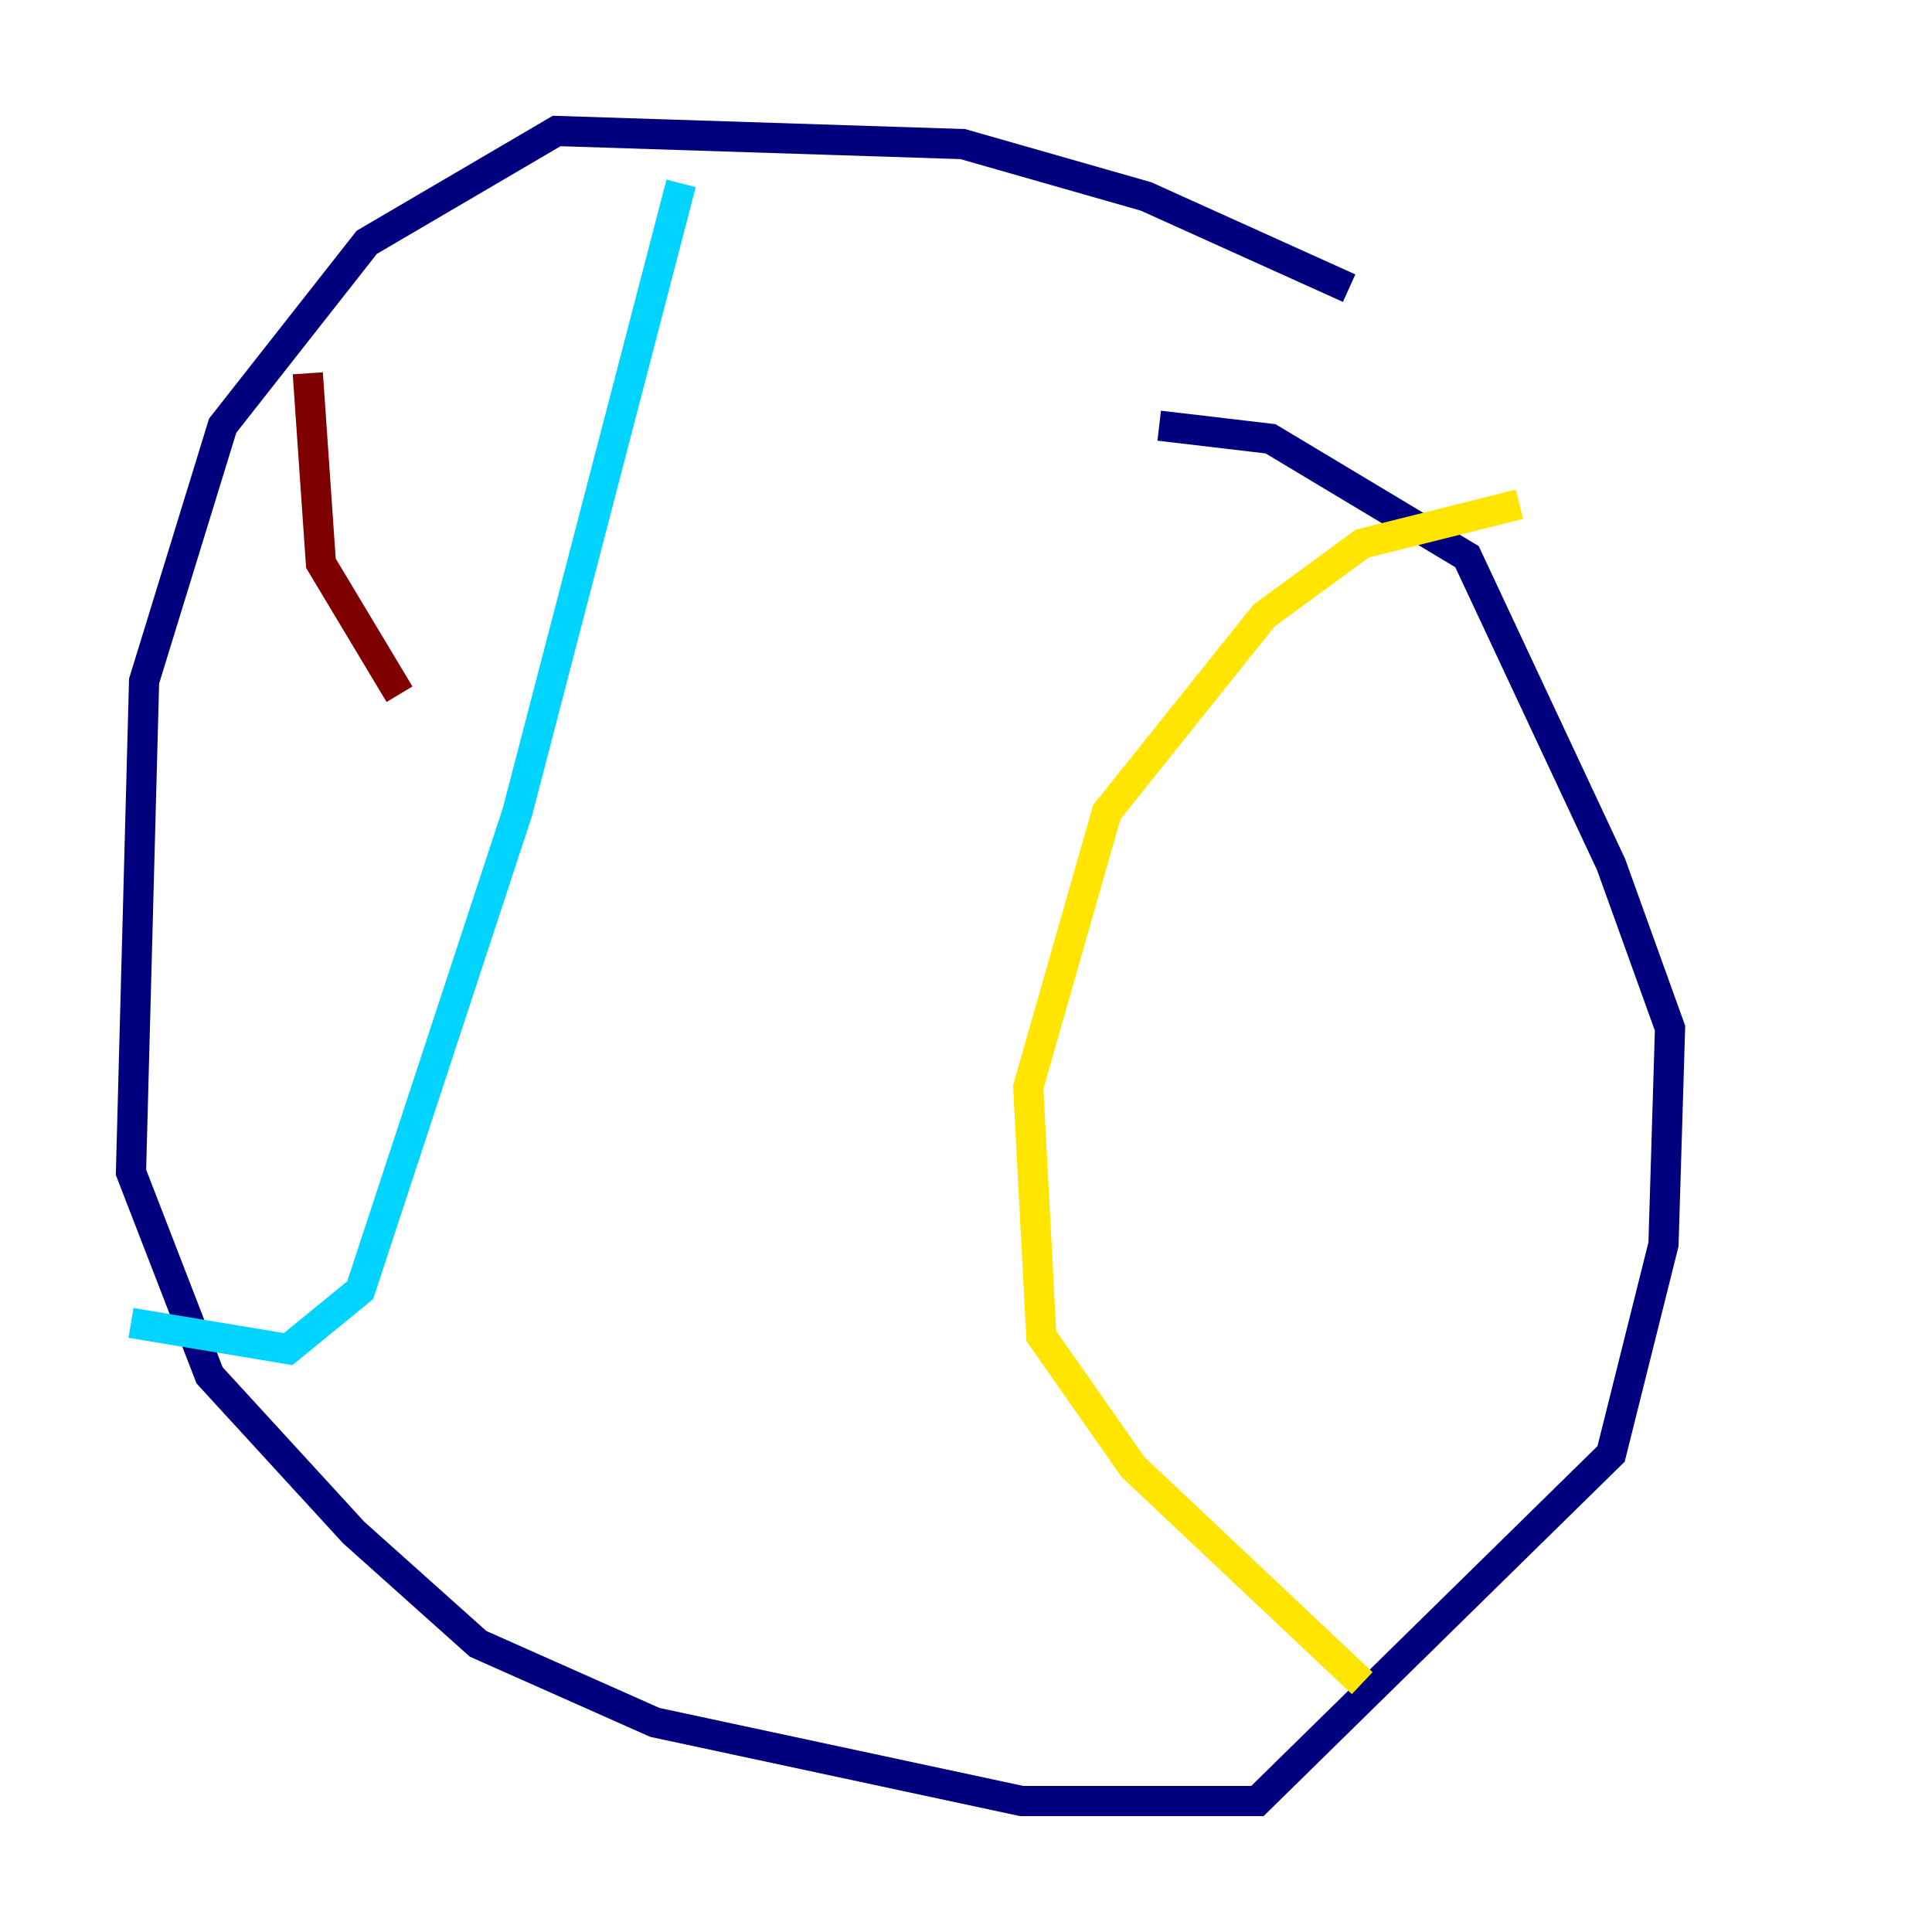 <?xml version="1.0" encoding="utf-8" ?>
<svg baseProfile="tiny" height="128" version="1.2" viewBox="0,0,128,128" width="128" xmlns="http://www.w3.org/2000/svg" xmlns:ev="http://www.w3.org/2001/xml-events" xmlns:xlink="http://www.w3.org/1999/xlink"><defs /><polyline fill="none" points="89.383,19.091 75.932,13.017 63.783,9.546 36.881,8.678 24.298,16.054 14.752,28.203 9.546,45.125 8.678,77.668 13.885,91.119 23.43,101.532 31.675,108.909 43.39,114.115 67.688,119.322 83.308,119.322 106.739,96.325 110.21,82.441 110.644,68.122 106.739,57.275 97.193,36.881 84.176,29.071 76.8,28.203" stroke="#00007f" stroke-width="2" /><polyline fill="none" points="8.678,87.647 19.091,89.383 23.864,85.478 34.278,53.803 45.125,12.149" stroke="#00d4ff" stroke-width="2" /><polyline fill="none" points="100.664,33.41 90.251,36.014 83.742,40.786 73.329,53.803 68.122,72.027 68.99,88.515 75.064,97.193 90.251,111.512" stroke="#ffe500" stroke-width="2" /><polyline fill="none" points="20.393,24.732 21.261,37.315 26.468,45.993" stroke="#7f0000" stroke-width="2" /></svg>